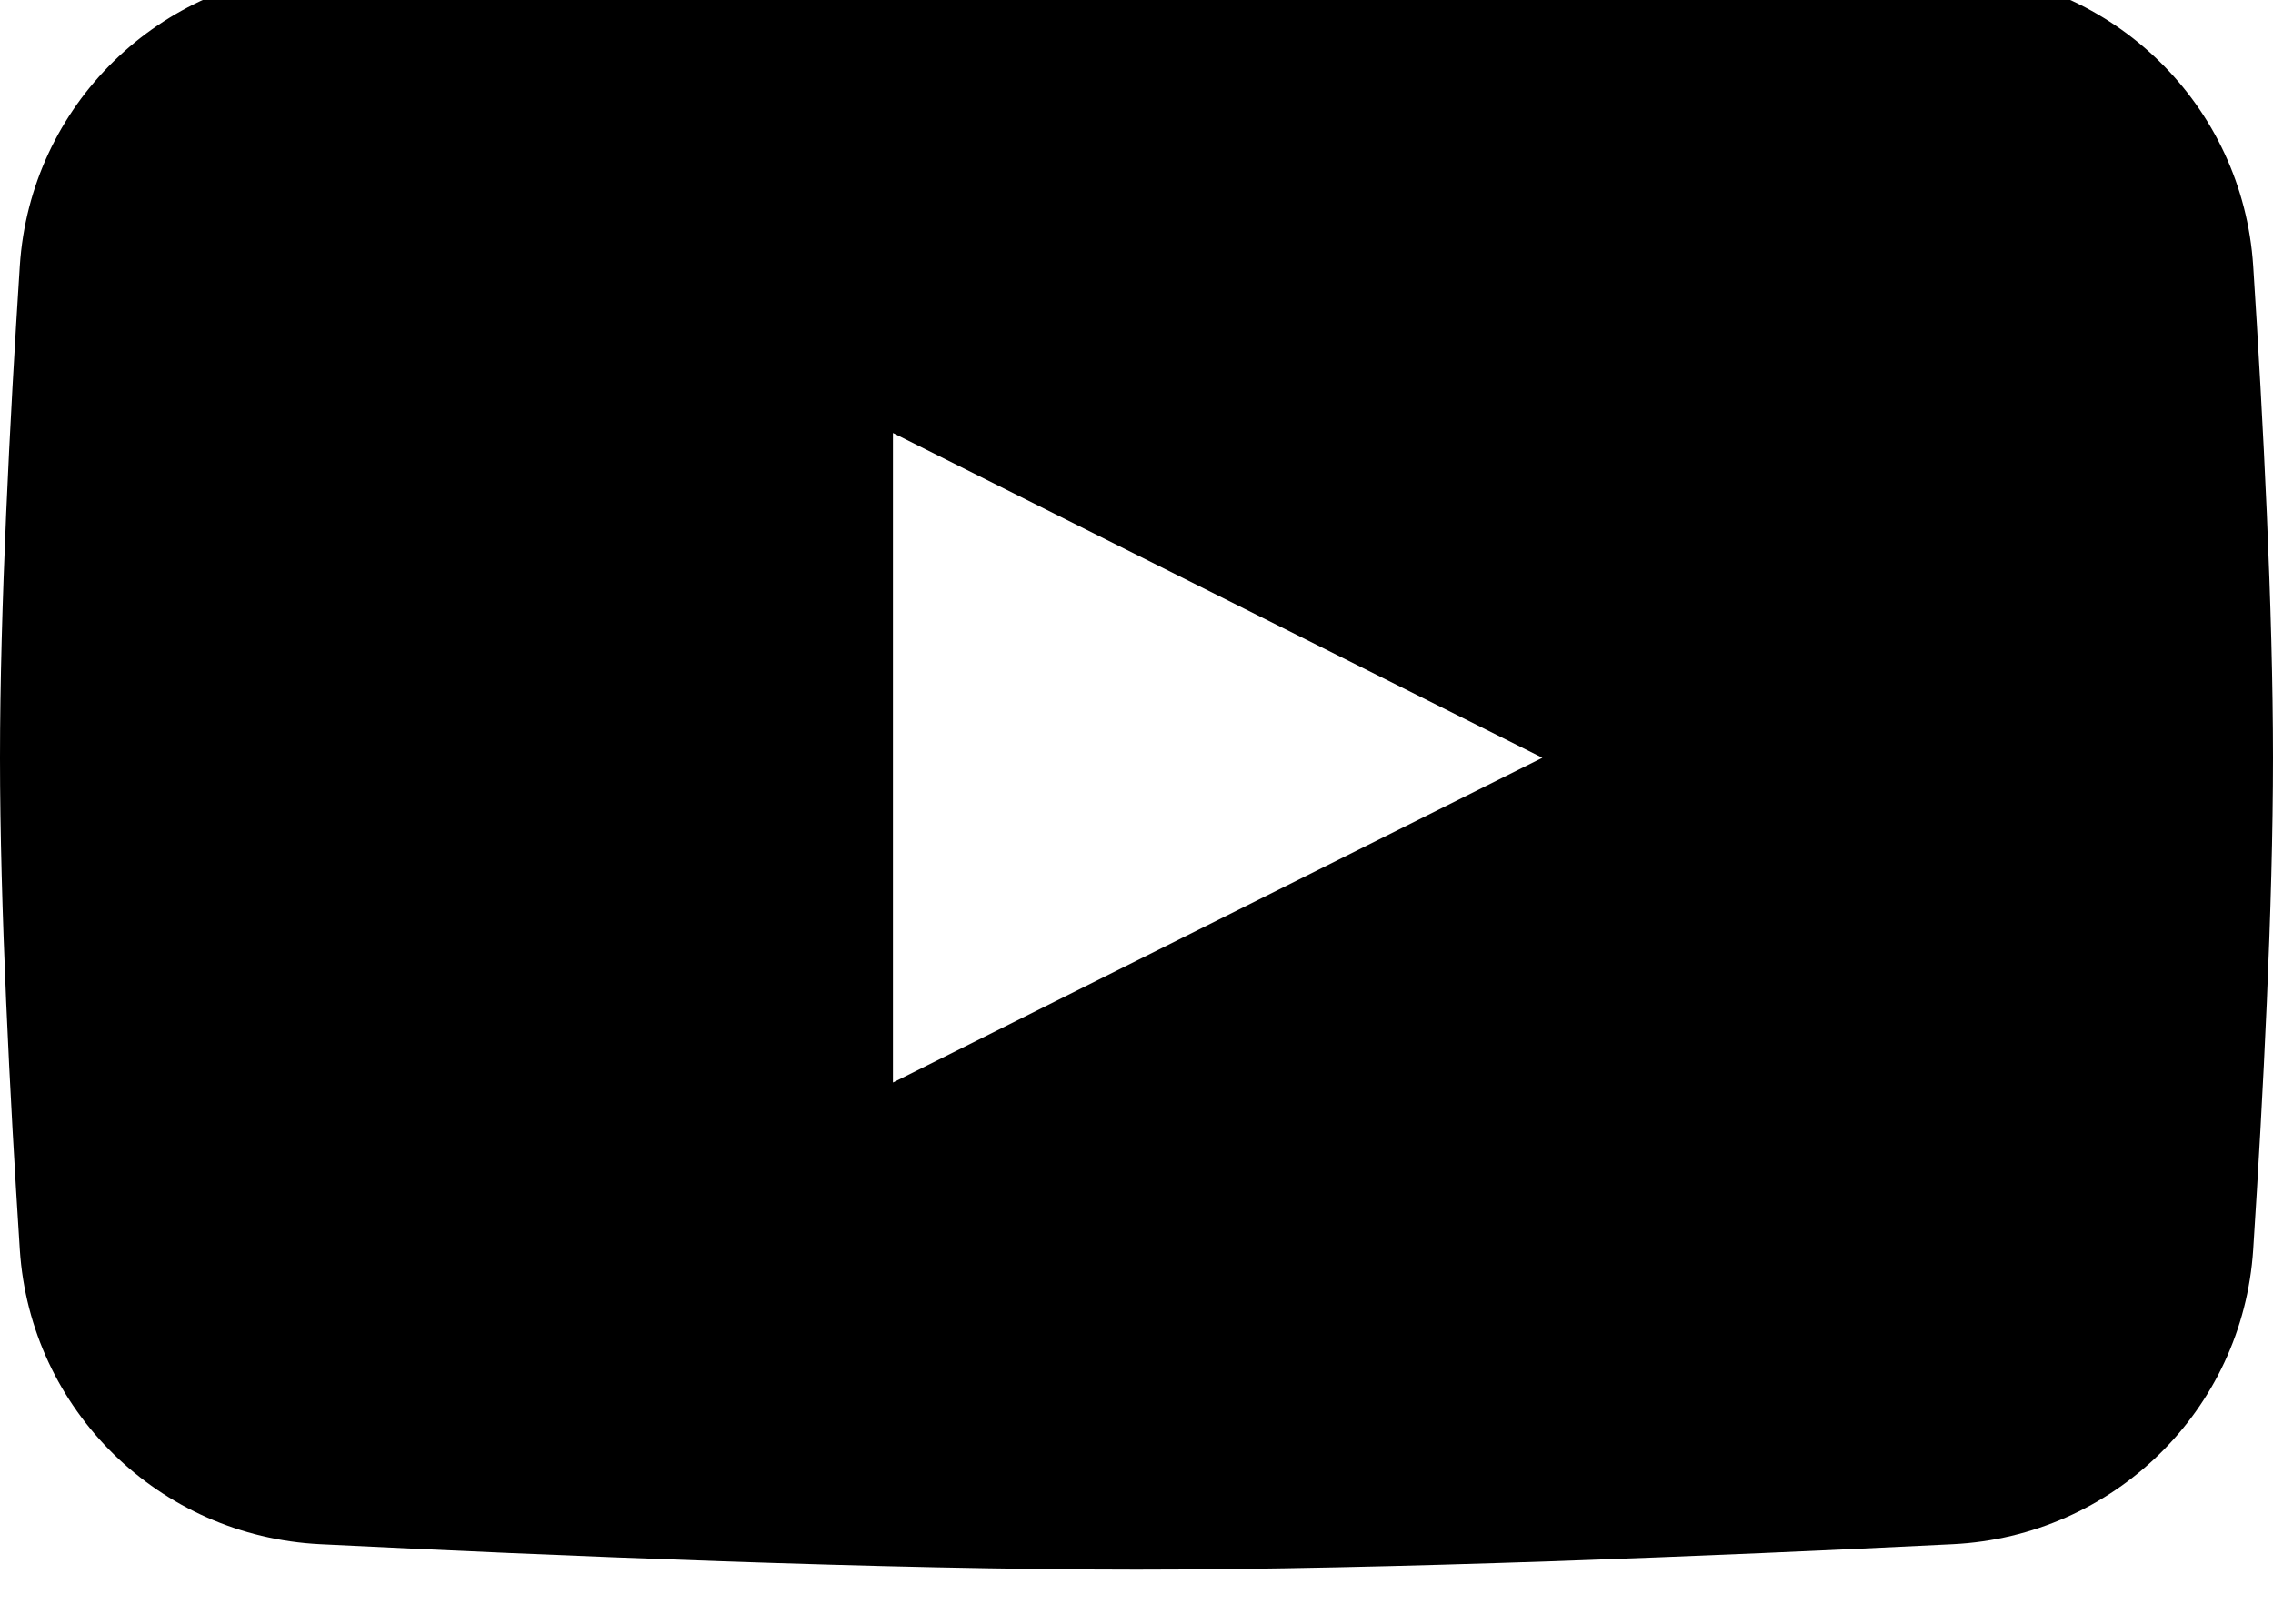 <svg width="21" height="15" viewBox="0 0 21 15" fill="none" xmlns="http://www.w3.org/2000/svg" xmlns:xlink="http://www.w3.org/1999/xlink">
	<desc>
			Created with Pixso.
	</desc>
	<defs/>
	<path id="Subtract" d="M0.183 2.456C0.28 0.972 1.473 -0.191 2.958 -0.265C5.109 -0.372 8.184 -0.5 10.5 -0.5C12.816 -0.5 15.891 -0.372 18.042 -0.265C19.527 -0.191 20.72 0.972 20.817 2.456C20.909 3.878 21 5.627 21 7C21 8.373 20.909 10.122 20.817 11.544C20.72 13.028 19.527 14.191 18.042 14.265C15.891 14.372 12.816 14.5 10.5 14.5C8.184 14.5 5.109 14.372 2.958 14.265C1.473 14.191 0.28 13.028 0.183 11.544C0.091 10.122 0 8.373 0 7C0 5.627 0.091 3.878 0.183 2.456ZM14.25 7L8.25 4L8.25 10L14.25 7Z" clip-rule="evenodd" fill="#000000" fill-opacity="1" fill-rule="evenodd"/>
</svg>
